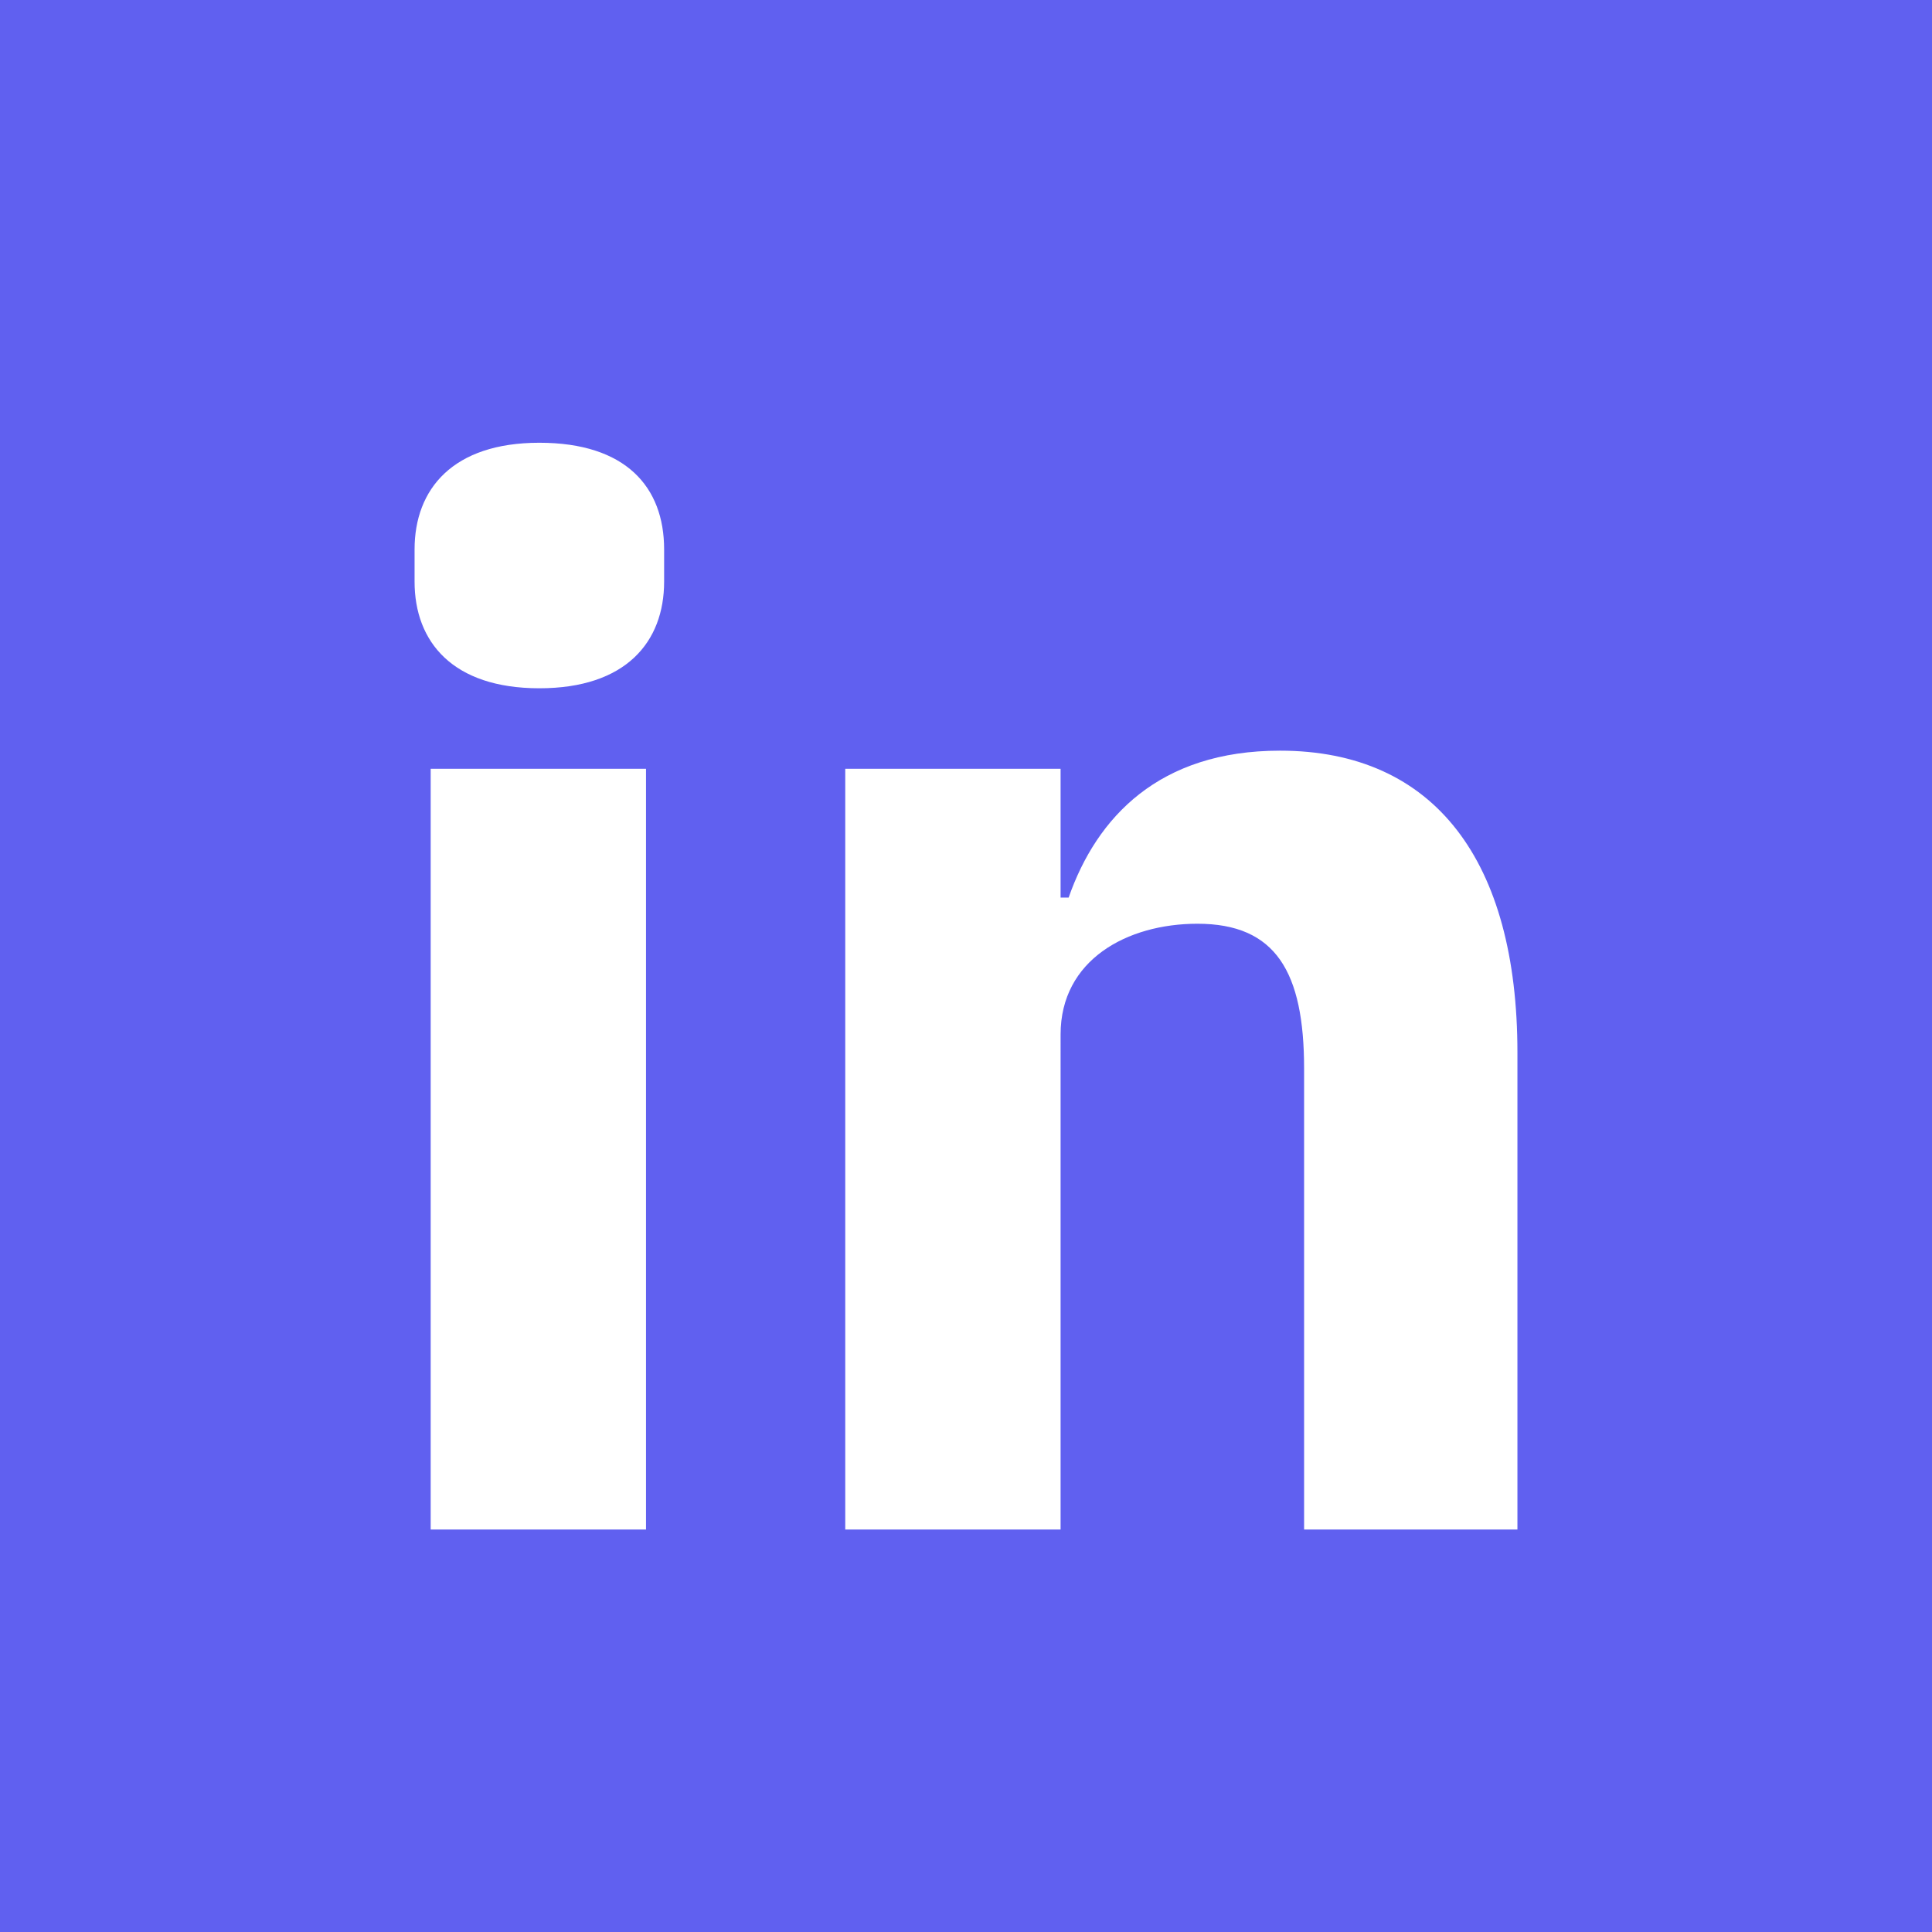 <?xml version="1.0" encoding="utf-8"?>
<!-- Generator: Adobe Illustrator 27.0.1, SVG Export Plug-In . SVG Version: 6.00 Build 0)  -->
<svg version="1.1" id="Layer_1" xmlns="http://www.w3.org/2000/svg" xmlns:xlink="http://www.w3.org/1999/xlink" x="0px" y="0px"
	 viewBox="0 0 96 96" style="enable-background:new 0 0 96 96;" xml:space="preserve">
<style type="text/css">
	.st0{fill:#6060F0;}
	.st1{fill:#FFFFFF;}
</style>
<rect class="st0" width="96" height="96"/>
<g>
	<path class="st1" d="M20.6,28.9v-1.6c0-3,1.9-5.3,6.2-5.3s6.2,2.2,6.2,5.3v1.6c0,3-1.9,5.3-6.2,5.3S20.6,31.9,20.6,28.9z
		 M21.4,38.2h10.7V76H21.4V38.2z"/>
	<path class="st1" d="M42,76V38.2h10.7v6.4h0.4c1.4-4,4.5-7.3,10.5-7.3c7.7,0,11.8,5.5,11.8,15V76H64.8V53.1c0-4.8-1.4-7.2-5.3-7.2
		c-3.5,0-6.8,1.8-6.8,5.5V76H42z"/>
</g>
</svg>
